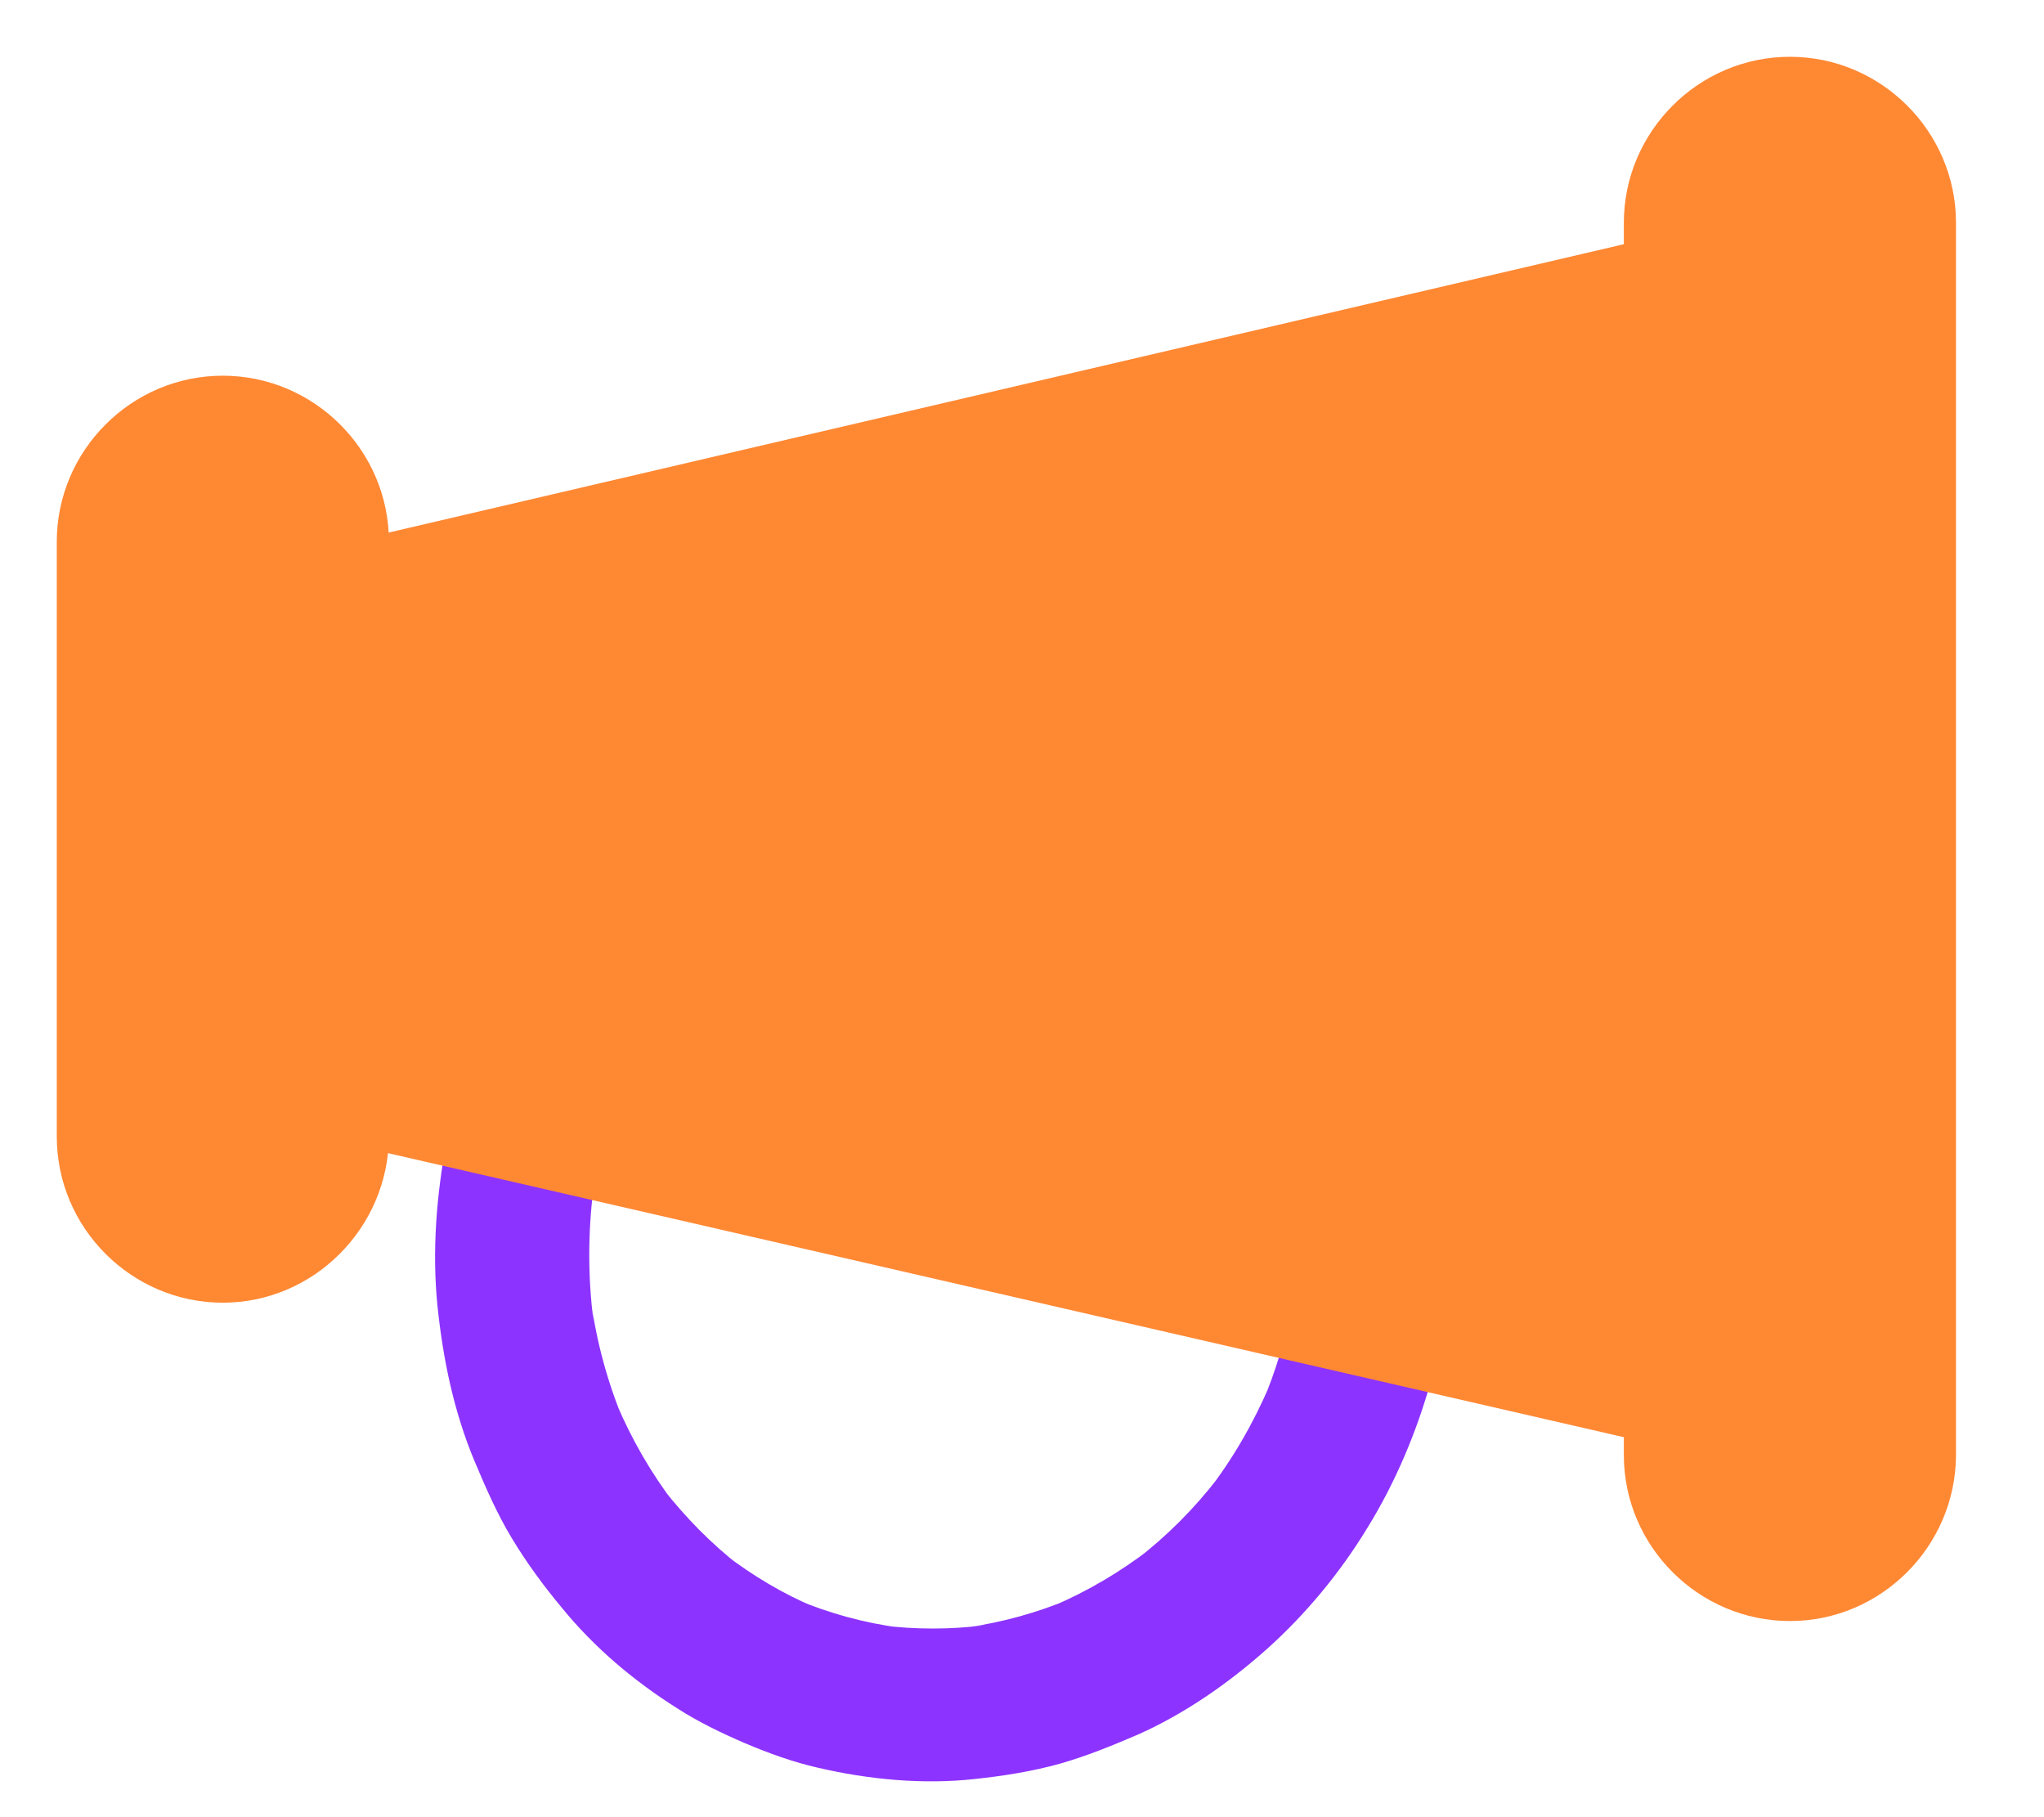 <svg width="18" height="16" viewBox="0 0 18 16" fill="none" xmlns="http://www.w3.org/2000/svg">
<path d="M11.385 11.462C11.326 11.769 11.236 12.072 11.114 12.357C11.136 12.302 11.159 12.248 11.182 12.194C11.037 12.533 10.852 12.854 10.626 13.143C10.662 13.098 10.698 13.053 10.73 13.007C10.518 13.283 10.274 13.527 9.998 13.739C10.043 13.703 10.088 13.667 10.133 13.635C9.867 13.839 9.578 14.011 9.27 14.142C9.325 14.119 9.379 14.096 9.433 14.074C9.135 14.2 8.823 14.286 8.502 14.331C8.561 14.322 8.624 14.313 8.683 14.309C8.371 14.349 8.059 14.349 7.748 14.309C7.806 14.318 7.87 14.327 7.928 14.331C7.612 14.291 7.305 14.205 7.011 14.083C7.065 14.105 7.12 14.128 7.174 14.15C6.894 14.033 6.632 13.875 6.388 13.69C6.433 13.726 6.478 13.762 6.523 13.794C6.266 13.595 6.04 13.364 5.841 13.111C5.877 13.156 5.913 13.202 5.945 13.247C5.737 12.976 5.565 12.678 5.43 12.361C5.452 12.415 5.475 12.47 5.497 12.524C5.353 12.18 5.253 11.819 5.204 11.448C5.213 11.507 5.222 11.57 5.226 11.629C5.177 11.245 5.177 10.852 5.226 10.468C5.217 10.527 5.208 10.59 5.204 10.649C5.213 10.567 5.226 10.482 5.244 10.4C5.271 10.31 5.276 10.219 5.258 10.129C5.253 10.039 5.226 9.953 5.177 9.876C5.095 9.736 4.933 9.6 4.77 9.564C4.598 9.524 4.404 9.533 4.246 9.632C4.106 9.722 3.966 9.867 3.934 10.039C3.844 10.522 3.803 11.015 3.853 11.503C3.902 11.973 3.997 12.429 4.178 12.863C4.277 13.098 4.377 13.328 4.508 13.545C4.639 13.762 4.788 13.965 4.951 14.16C5.235 14.508 5.583 14.801 5.963 15.041C6.153 15.163 6.351 15.258 6.559 15.348C6.772 15.438 6.984 15.515 7.205 15.565C7.653 15.669 8.127 15.714 8.584 15.664C8.837 15.637 9.09 15.597 9.334 15.529C9.573 15.461 9.804 15.366 10.034 15.267C10.445 15.081 10.82 14.819 11.155 14.521C11.498 14.214 11.801 13.848 12.04 13.455C12.289 13.053 12.479 12.601 12.605 12.144C12.632 12.036 12.659 11.927 12.682 11.819C12.709 11.729 12.713 11.638 12.695 11.548C12.691 11.457 12.664 11.372 12.614 11.295C12.533 11.155 12.37 11.019 12.207 10.983C12.036 10.942 11.841 10.951 11.683 11.051C11.552 11.15 11.417 11.29 11.385 11.462Z" fill="#8D33FF"/>
<path d="M15.763 14.273C14.961 14.273 14.3 13.617 14.3 12.811V1.962C14.3 1.161 14.956 0.5 15.763 0.5C16.564 0.5 17.225 1.156 17.225 1.962V12.816C17.22 13.617 16.564 14.273 15.763 14.273Z" fill="#FF8833"/>
<path d="M1.962 11.47C1.161 11.47 0.5 10.814 0.5 10.007V4.77C0.5 3.968 1.156 3.308 1.962 3.308C2.764 3.308 3.425 3.963 3.425 4.77V10.007C3.42 10.809 2.764 11.47 1.962 11.47Z" fill="#FF8833"/>
<path d="M3.355 4.705L15.252 1.928V12.873L3.355 10.139V4.705Z" fill="#FF8833"/>
</svg>
